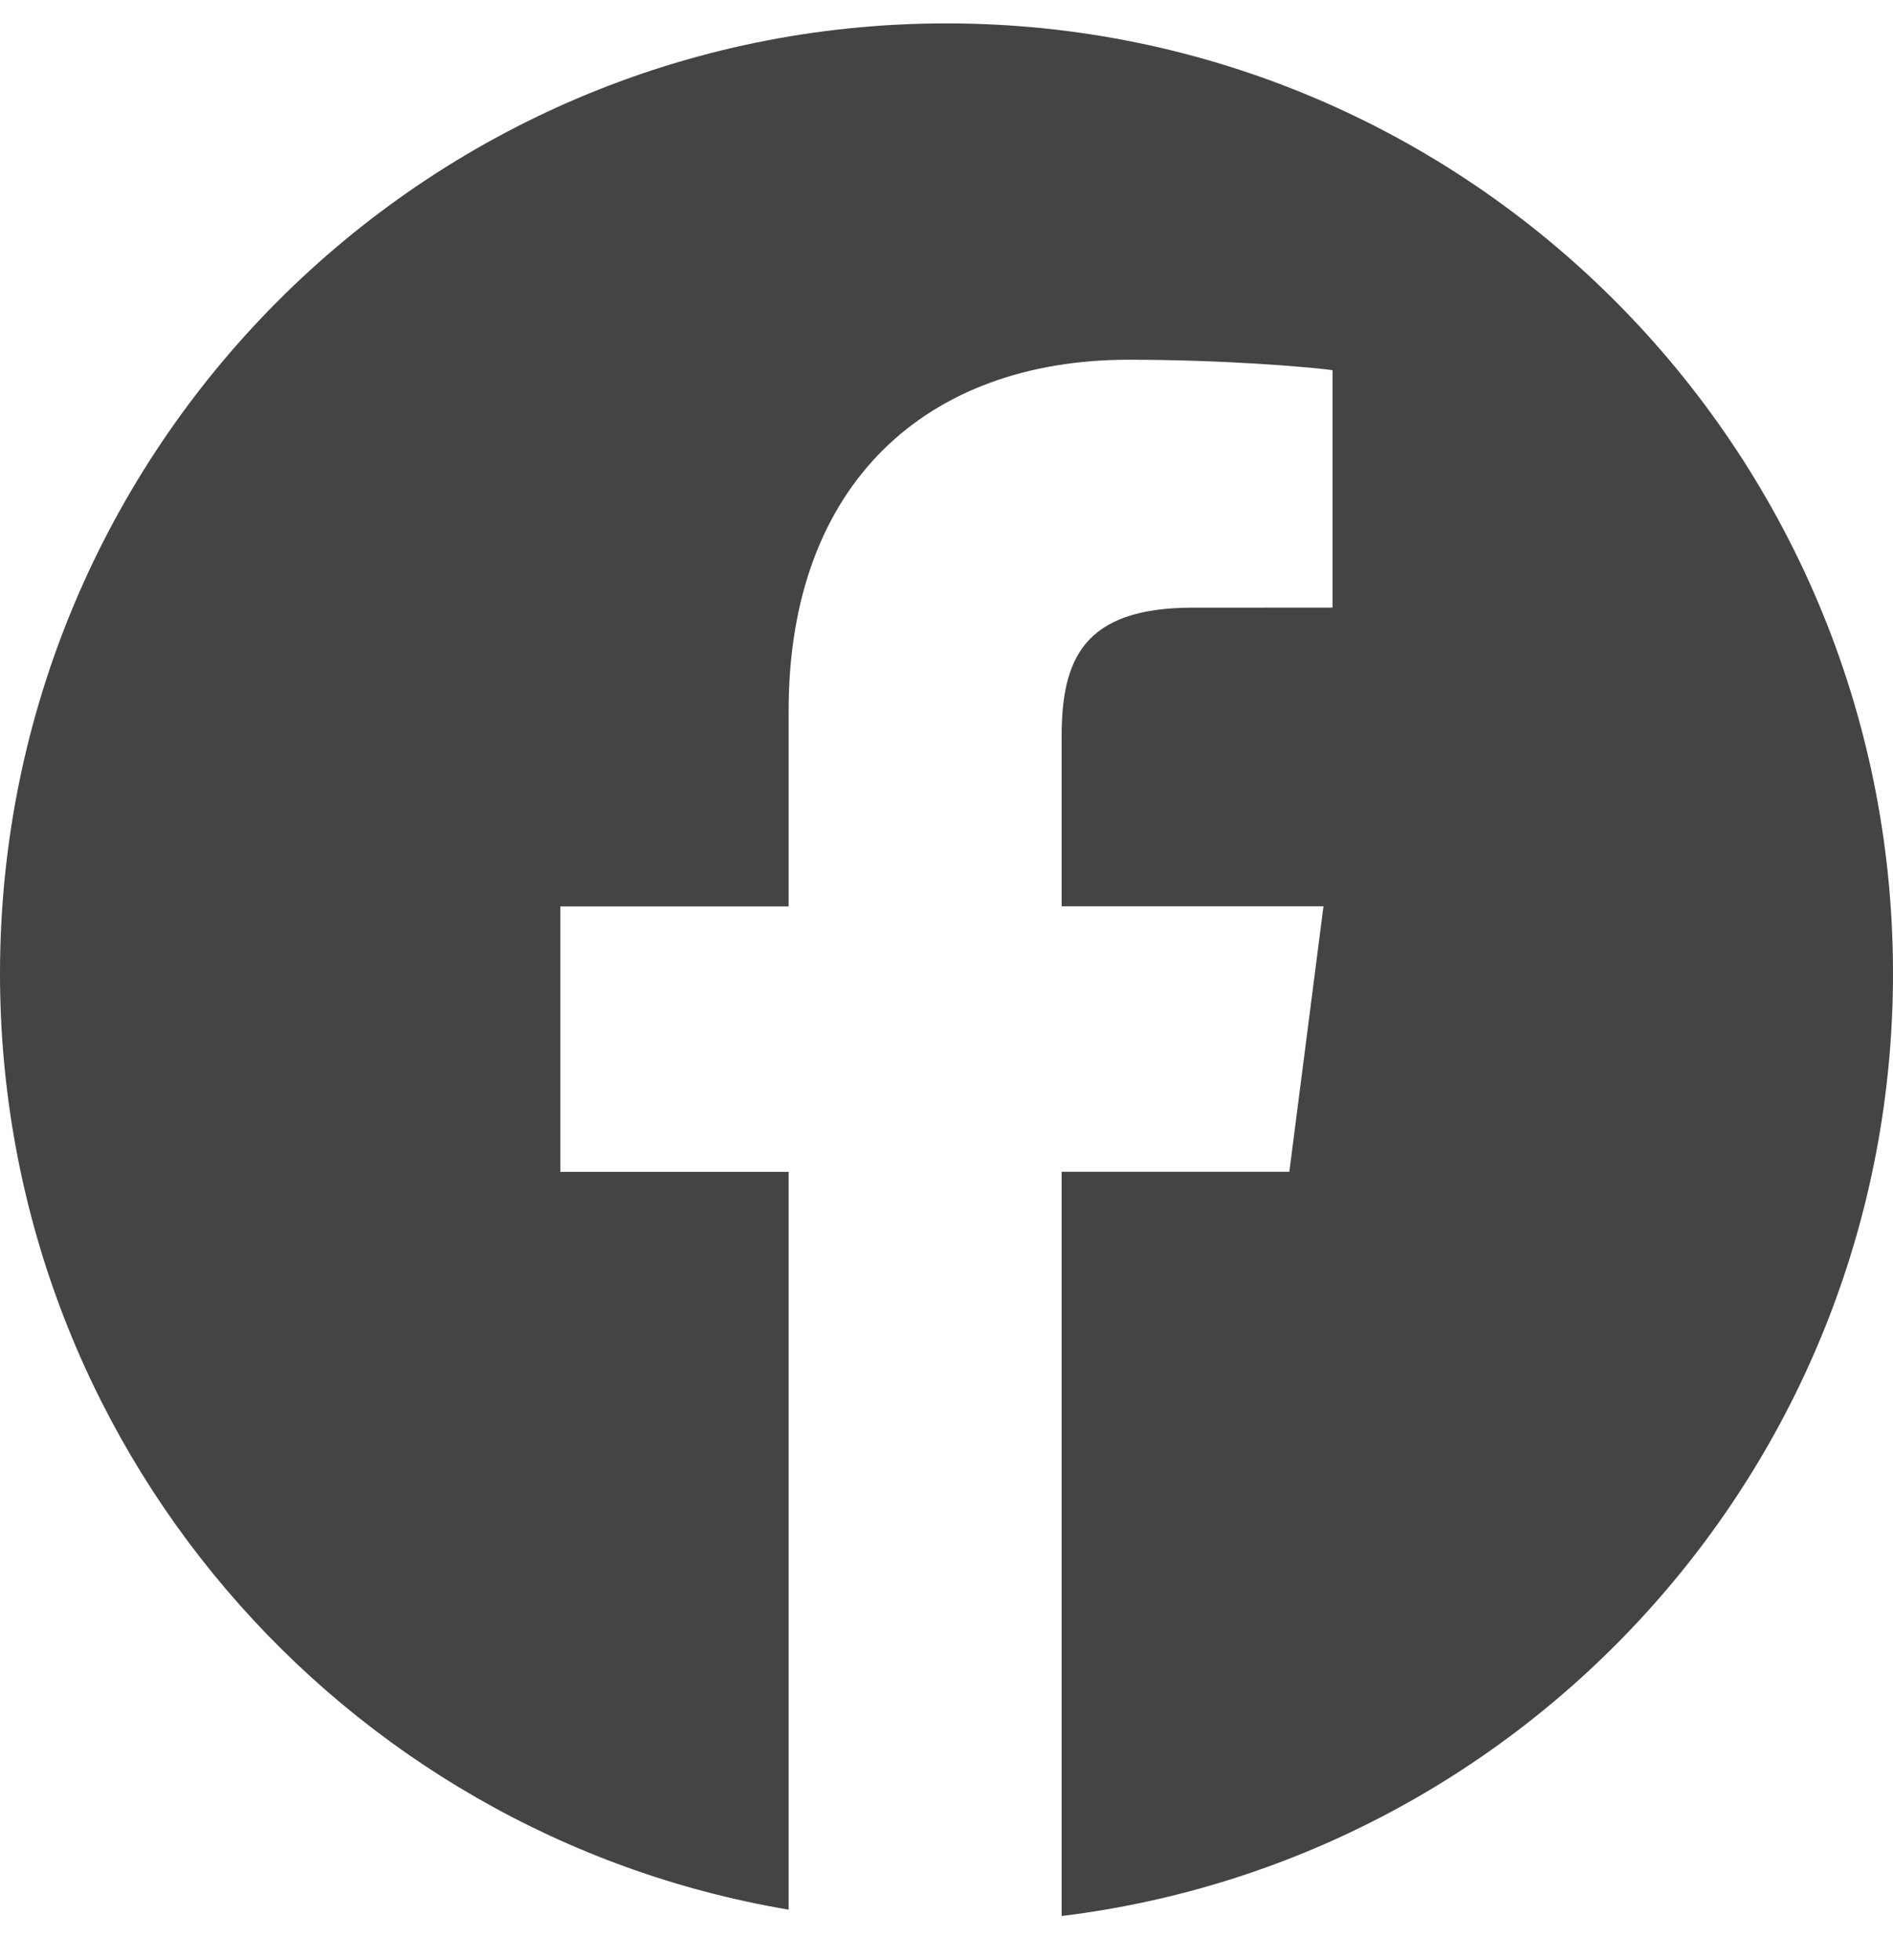 <svg xmlns="http://www.w3.org/2000/svg" width="28" height="29" viewBox="0 0 28 29" fill="none" id="svg-1434862940_561">
<path d="M14 0.346C6.268 0.346 0 6.64 0 14.404C0 21.368 5.047 27.135 11.665 28.252V17.337H8.288V13.41H11.665V10.514C11.665 7.153 13.709 5.322 16.695 5.322C18.125 5.322 19.353 5.429 19.71 5.476V8.989L17.639 8.99C16.016 8.99 15.703 9.764 15.703 10.901V13.408H19.576L19.071 17.335H15.703V28.346C22.63 27.499 28 21.585 28 14.4C28 6.64 21.732 0.346 14 0.346Z" fill="#444444"></path>
</svg>